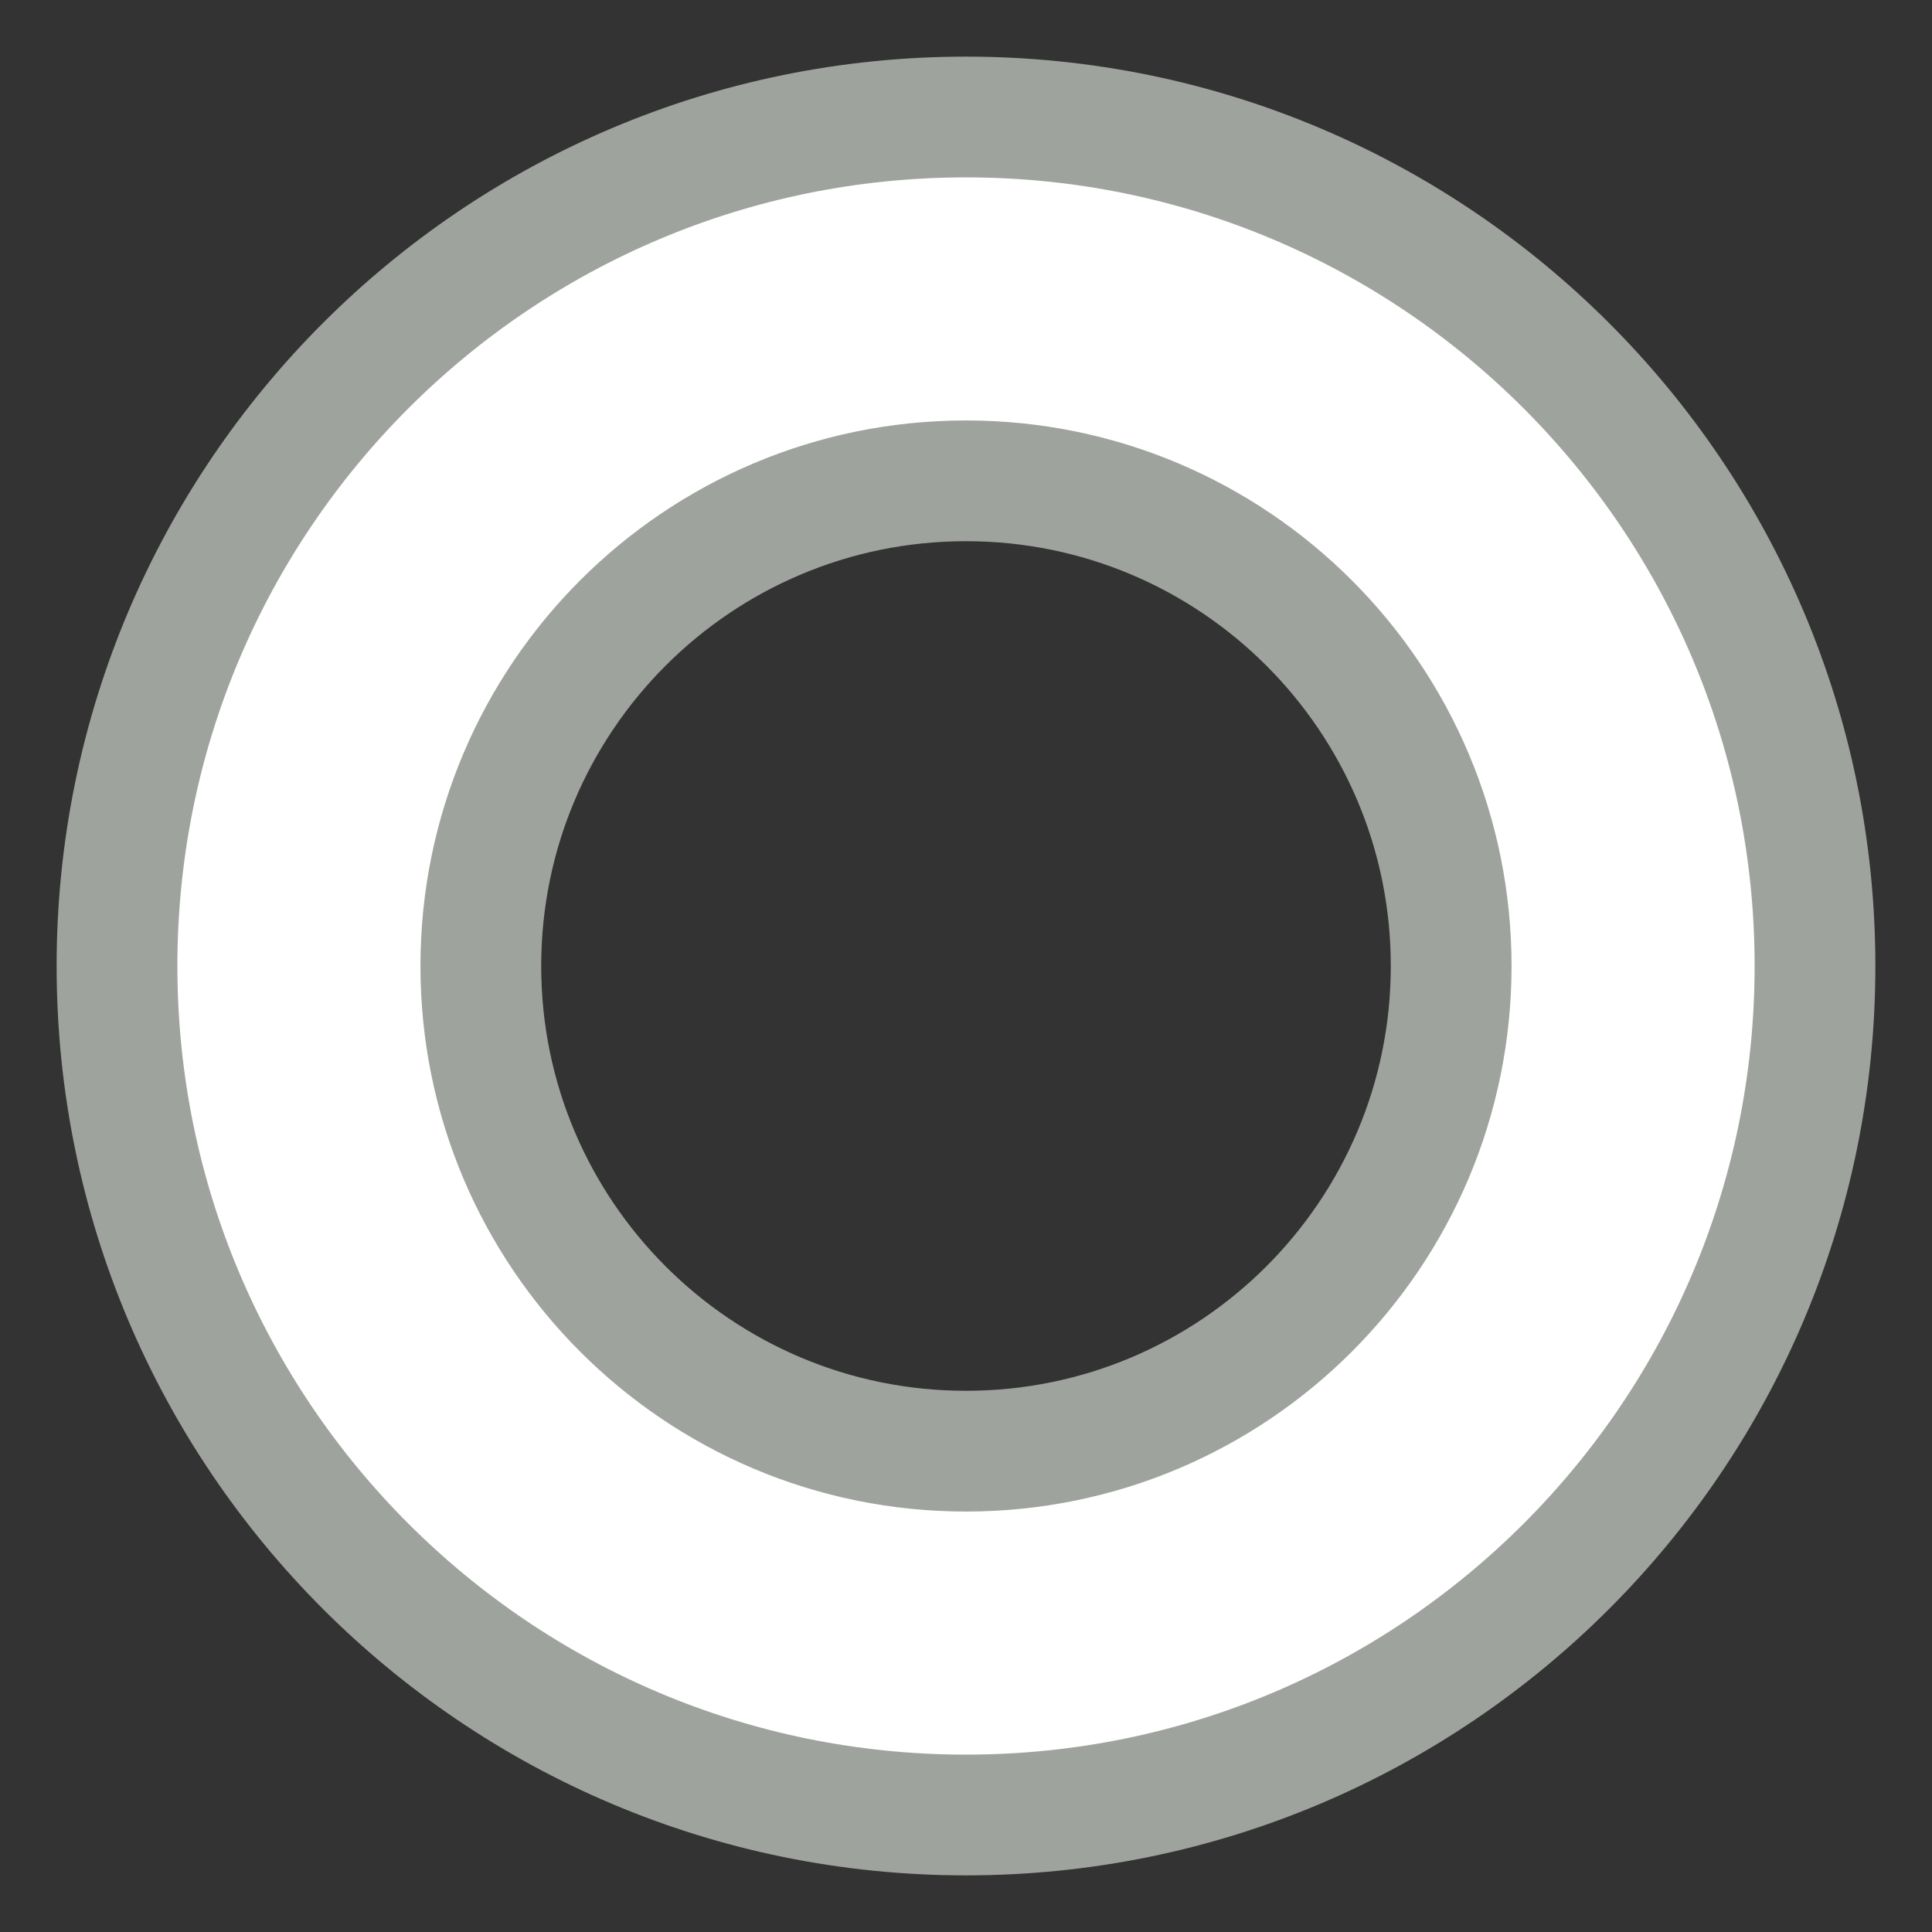 <svg stroke="#9fa39d" width="100%" height="100%" viewBox="0 0 16 16" fill="none" xmlns="http://www.w3.org/2000/svg">
<rect x="0" y="0" width="16" height="16" fill="#333333" stroke="none"/>
<g clip-path="url(#clip0_743_889)">
<path fill-rule="evenodd" clip-rule="evenodd" d="M15.031 8C15.031 11.883 11.883 15.031 8 15.031C4.117 15.031 0.969 11.883 0.969 8C0.969 4.117 4.117 0.969 8 0.969C11.883 0.969 15.031 4.117 15.031 8ZM12.018 8C12.018 10.219 10.219 12.018 8 12.018C5.781 12.018 3.982 10.219 3.982 8C3.982 5.781 5.781 3.982 8 3.982C10.219 3.982 12.018 5.781 12.018 8Z" fill="white"/>
</g>
<defs>
<clipPath id="clip0_743_889">
<rect width="100%" height="100%" fill="white"/>
</clipPath>
</defs>
</svg>